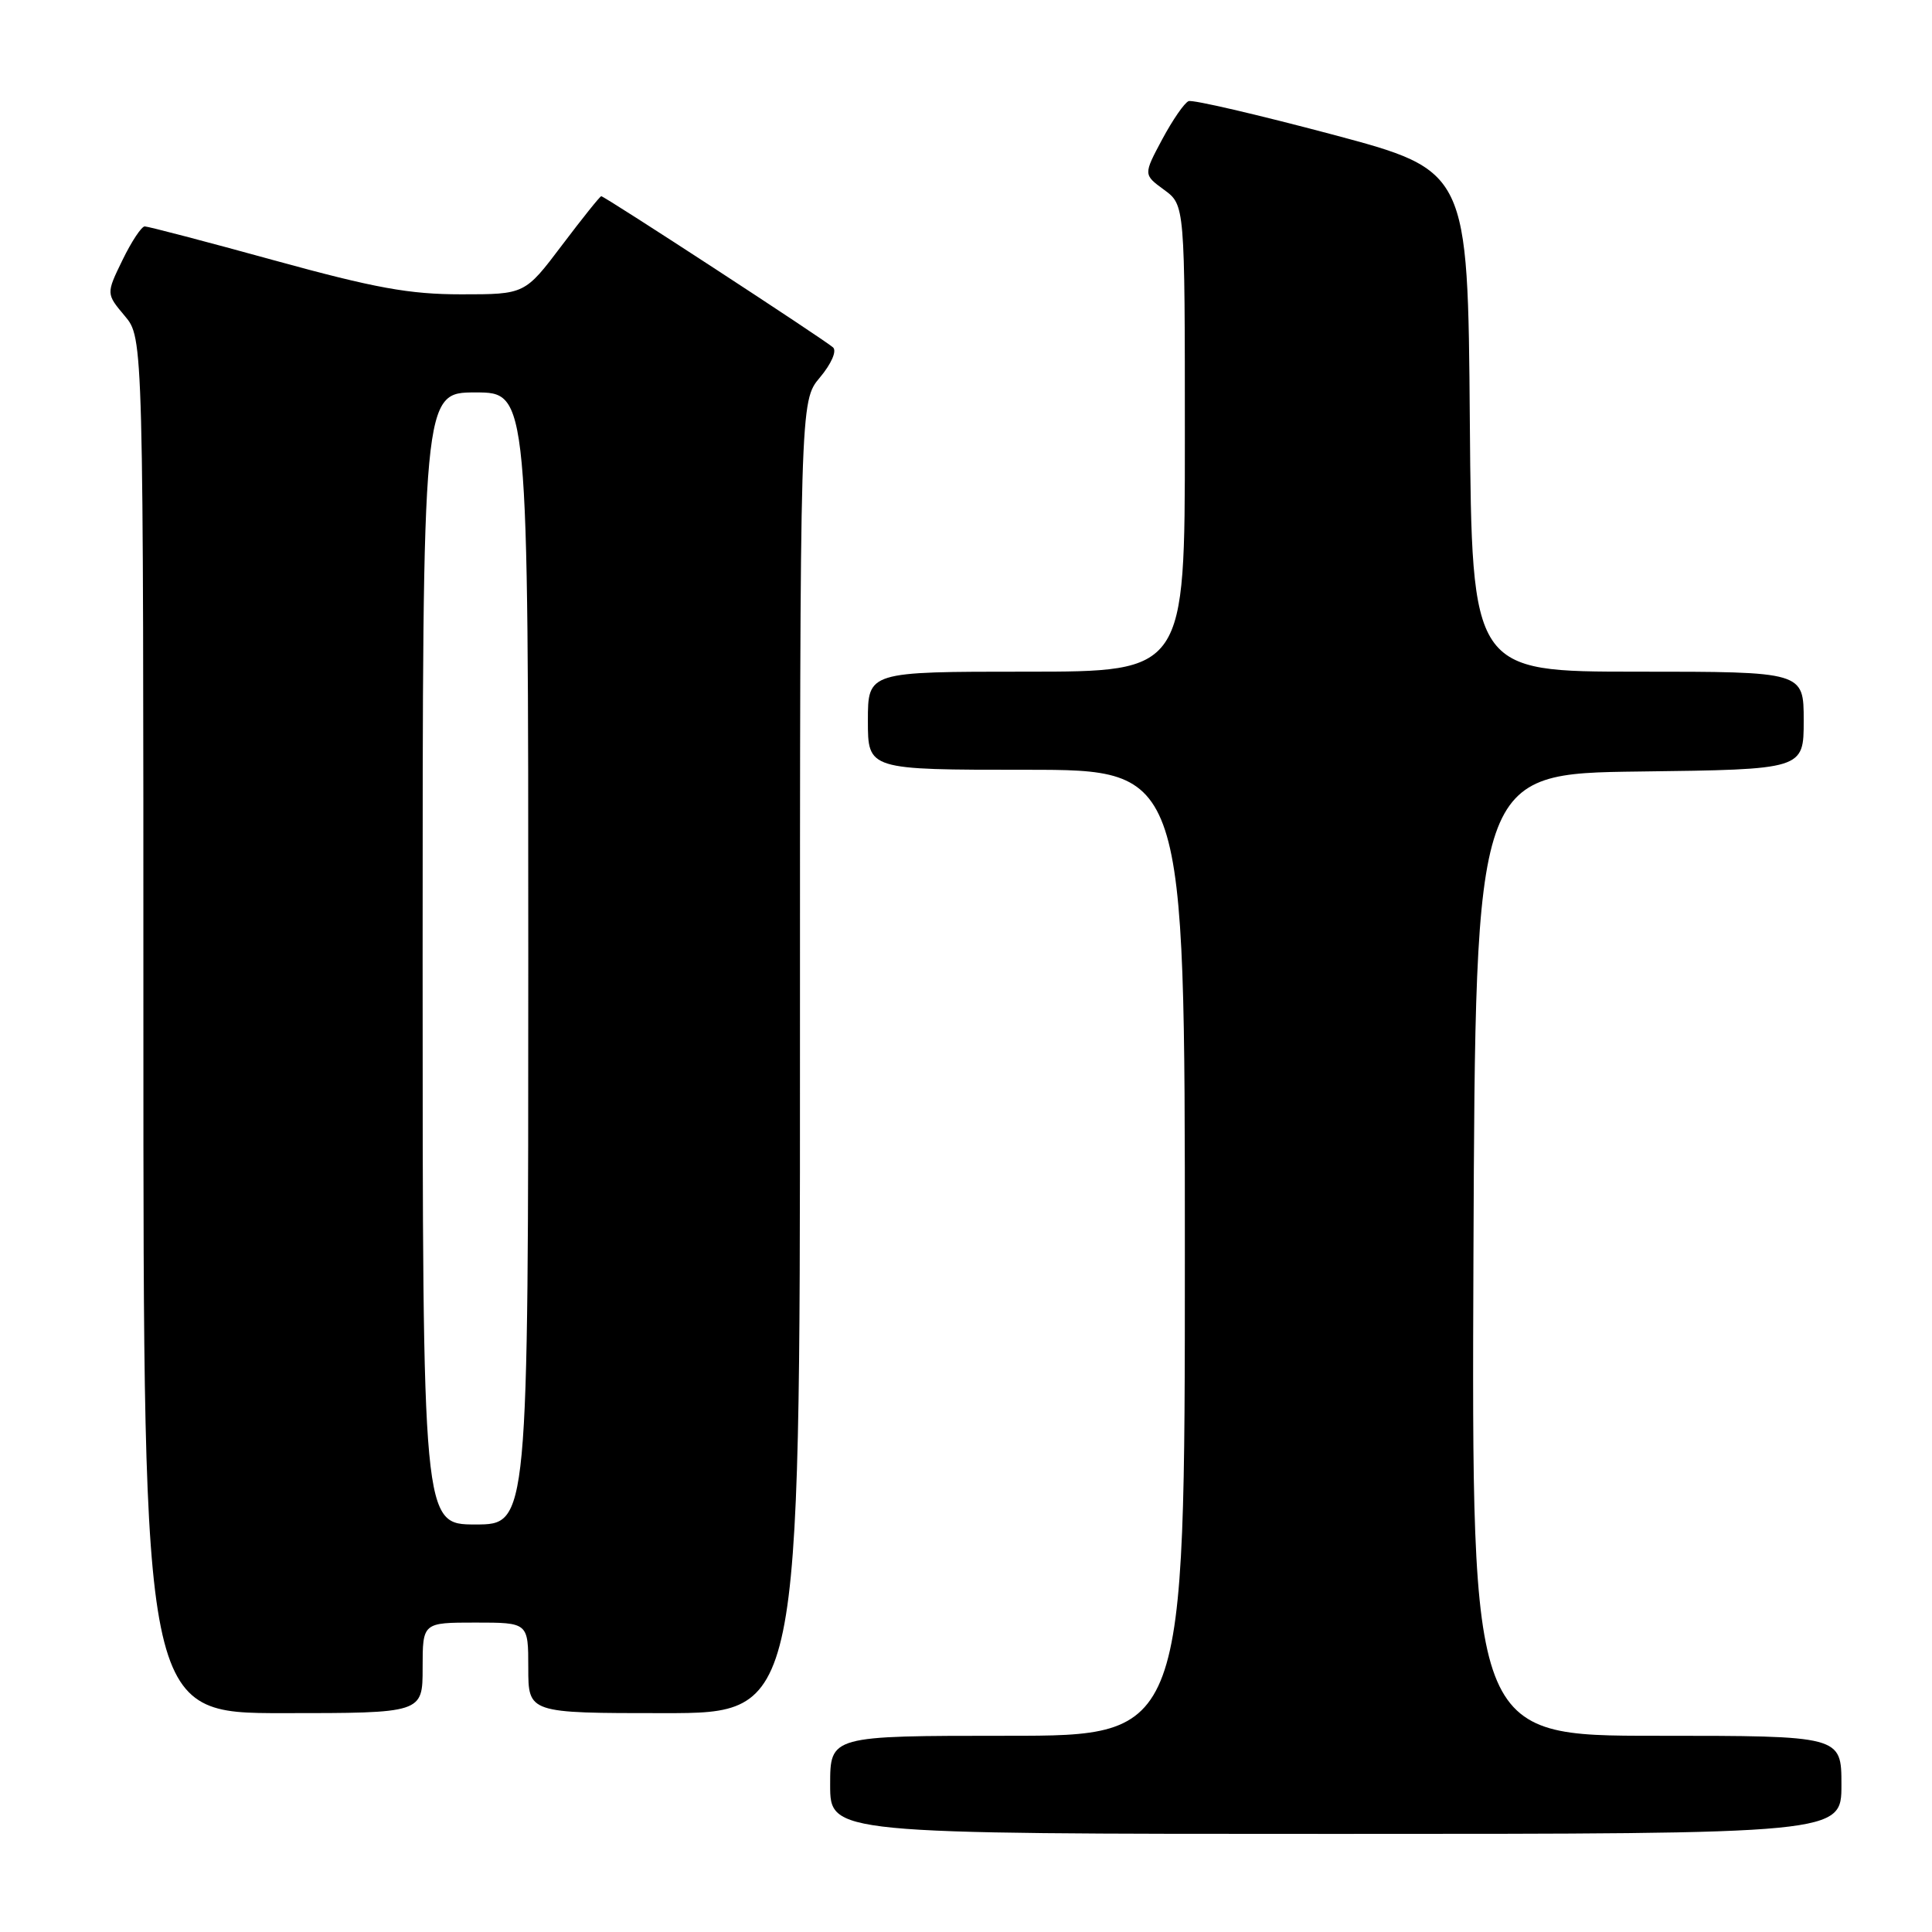 <?xml version="1.0" encoding="UTF-8" standalone="no"?>
<!DOCTYPE svg PUBLIC "-//W3C//DTD SVG 1.1//EN" "http://www.w3.org/Graphics/SVG/1.1/DTD/svg11.dtd" >
<svg xmlns="http://www.w3.org/2000/svg" xmlns:xlink="http://www.w3.org/1999/xlink" version="1.1" viewBox="0 0 256 256">
 <g >
 <path fill="currentColor"
d=" M 244.00 236.50 C 244.00 230.00 244.00 230.00 219.49 230.00 C 194.99 230.00 194.99 230.00 195.24 166.25 C 195.50 102.50 195.50 102.50 217.25 102.23 C 239.00 101.96 239.00 101.96 239.00 95.48 C 239.00 89.00 239.00 89.00 217.01 89.00 C 195.03 89.00 195.03 89.00 194.76 55.80 C 194.50 22.61 194.50 22.61 176.50 17.81 C 166.60 15.18 158.05 13.19 157.50 13.40 C 156.95 13.61 155.38 15.89 154.00 18.46 C 151.50 23.14 151.50 23.14 154.25 25.15 C 157.00 27.17 157.00 27.17 157.00 58.08 C 157.00 89.00 157.00 89.00 136.00 89.00 C 115.00 89.00 115.00 89.00 115.00 95.50 C 115.00 102.00 115.00 102.00 136.00 102.00 C 157.00 102.00 157.00 102.00 157.00 166.00 C 157.00 230.00 157.00 230.00 133.50 230.00 C 110.00 230.00 110.00 230.00 110.00 236.50 C 110.00 243.00 110.00 243.00 177.00 243.00 C 244.00 243.00 244.00 243.00 244.00 236.50 Z  M 56.00 221.00 C 56.00 215.00 56.00 215.00 63.00 215.00 C 70.00 215.00 70.00 215.00 70.00 221.00 C 70.00 227.00 70.00 227.00 88.00 227.00 C 106.00 227.00 106.00 227.00 106.00 140.08 C 106.00 53.15 106.00 53.15 108.64 50.02 C 110.15 48.22 110.90 46.52 110.39 46.04 C 109.38 45.09 80.12 26.00 79.67 26.00 C 79.50 26.00 77.16 28.93 74.46 32.50 C 69.55 39.00 69.55 39.00 61.13 39.00 C 54.24 39.00 49.73 38.18 36.34 34.50 C 27.34 32.02 19.62 30.00 19.18 30.00 C 18.75 30.00 17.42 32.01 16.23 34.46 C 14.06 38.92 14.06 38.92 16.53 41.86 C 19.00 44.79 19.00 44.79 19.00 135.89 C 19.00 227.00 19.00 227.00 37.50 227.00 C 56.00 227.00 56.00 227.00 56.00 221.00 Z  M 56.00 127.00 C 56.00 52.00 56.00 52.00 63.00 52.00 C 70.00 52.00 70.00 52.00 70.00 127.00 C 70.00 202.00 70.00 202.00 63.00 202.00 C 56.00 202.00 56.00 202.00 56.00 127.00 Z "/>
</g>
</svg>